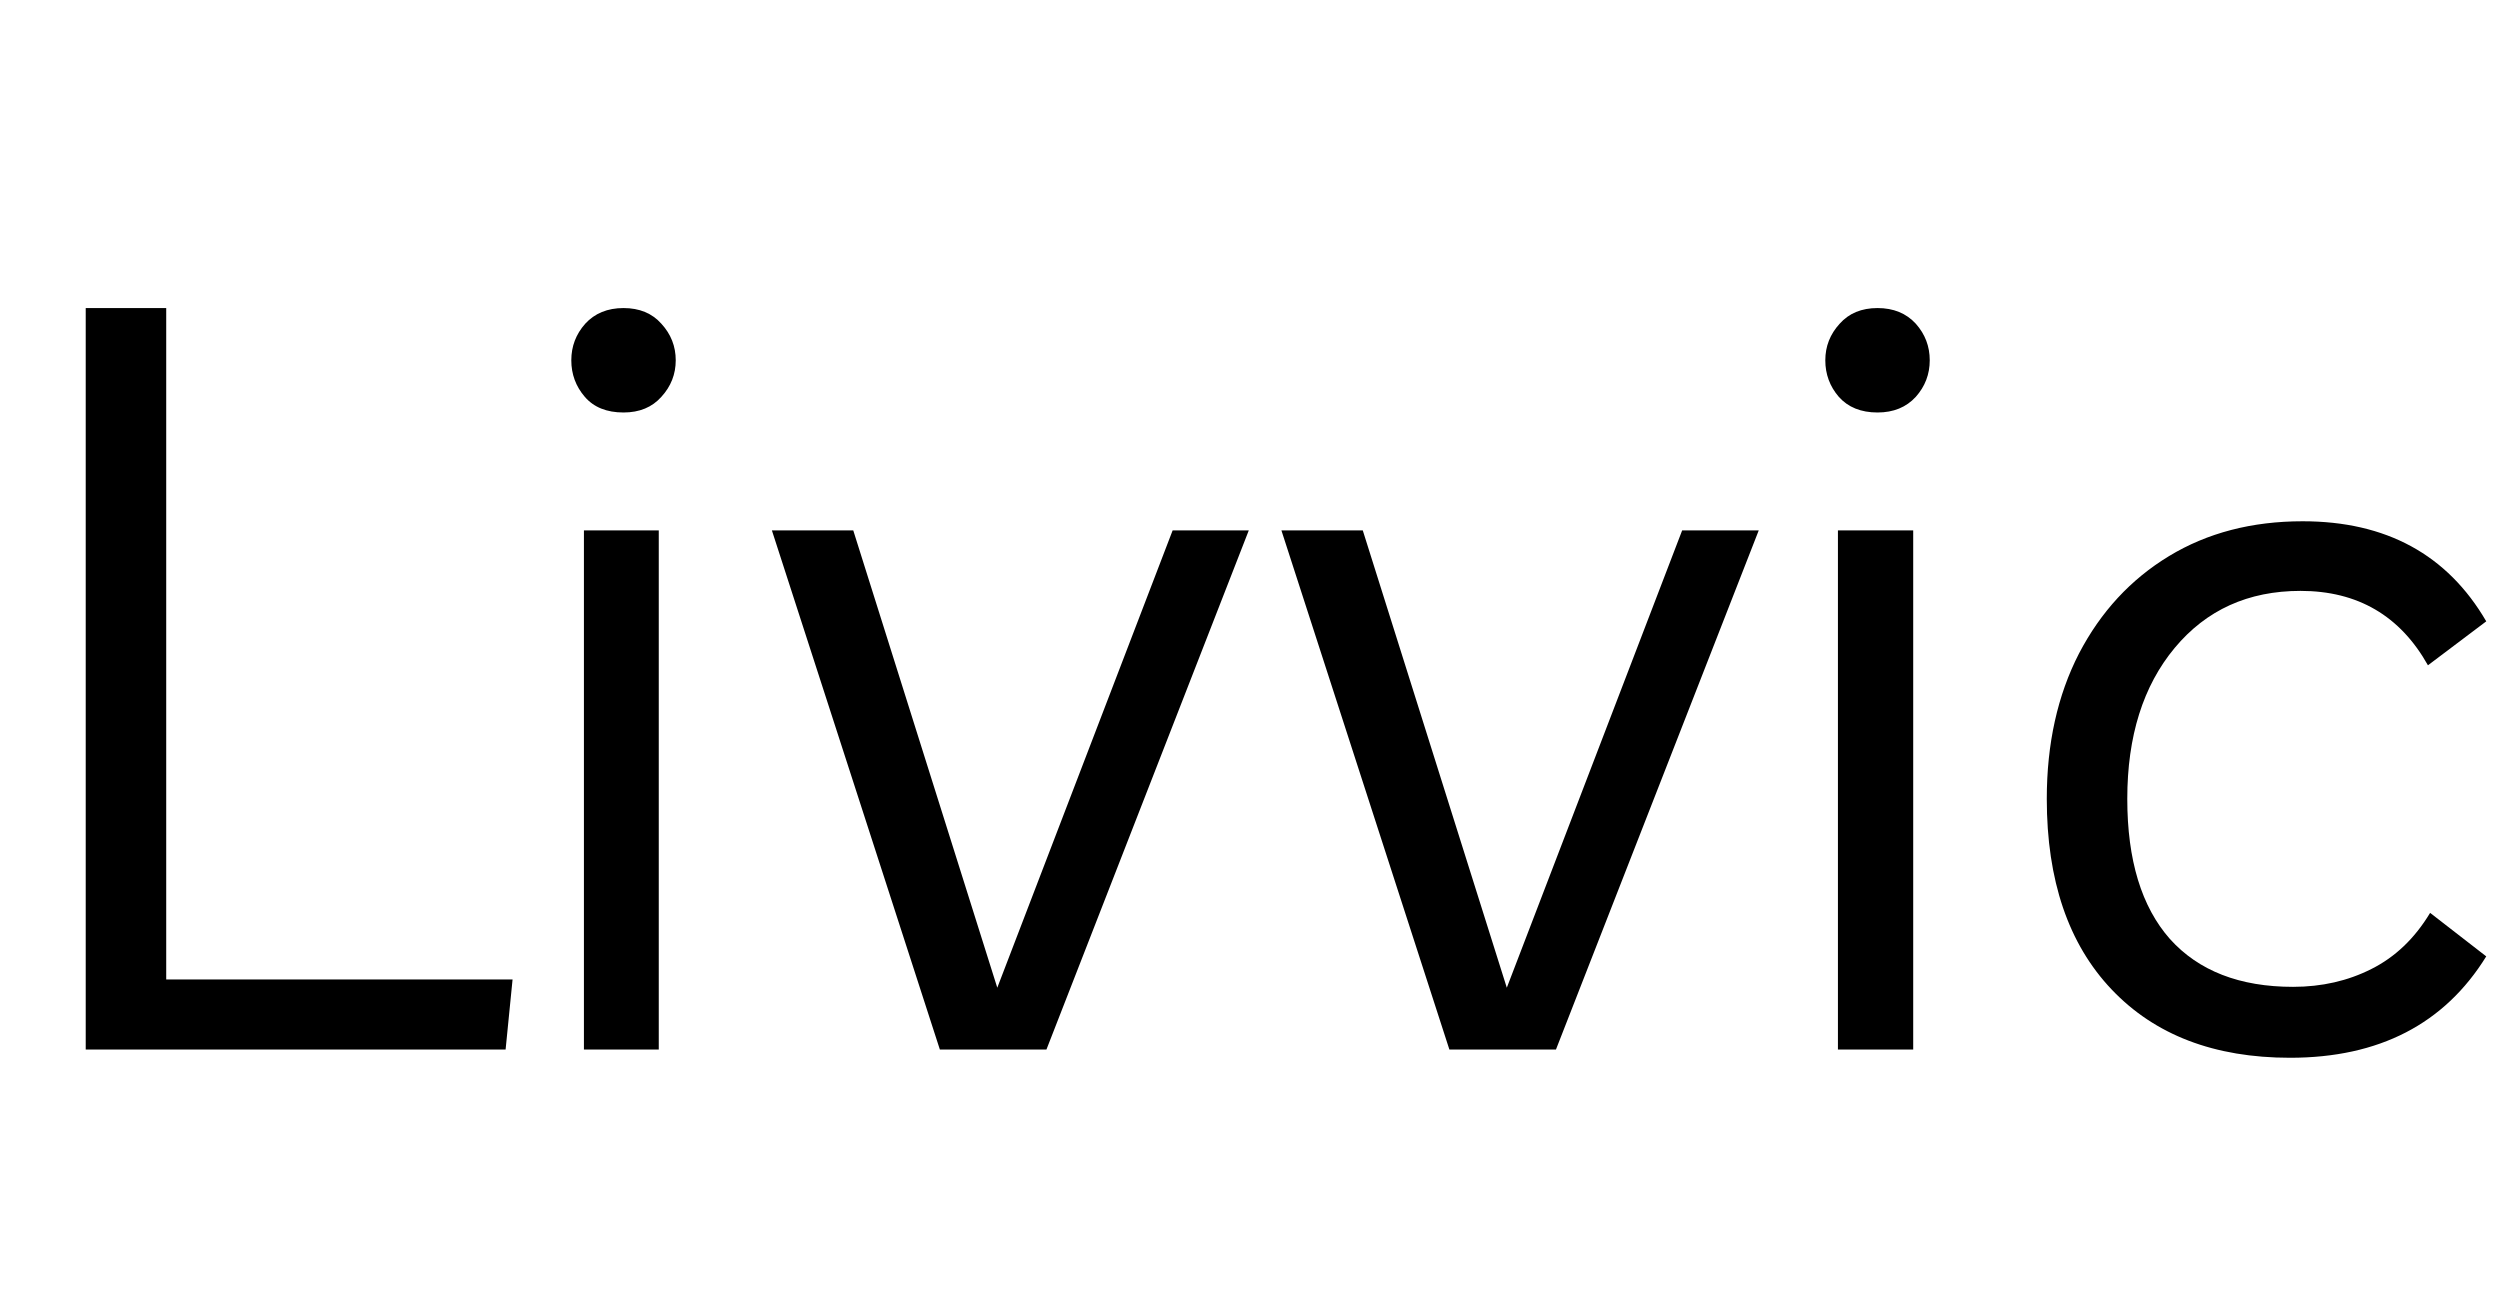 <svg xmlns="http://www.w3.org/2000/svg" xmlns:xlink="http://www.w3.org/1999/xlink" width="57.456" height="30.12"><path fill="black" d="M11.62 24.12L1.97 24.12L1.97 7.08L3.82 7.08L3.82 22.51L11.78 22.51L11.62 24.12ZM13.42 12.19L15.14 12.19L15.14 24.12L13.42 24.12L13.42 12.19ZM14.33 9.48L14.33 9.48Q13.75 9.48 13.44 9.12Q13.13 8.76 13.13 8.28L13.13 8.28Q13.13 7.80 13.45 7.44Q13.78 7.08 14.33 7.08L14.33 7.08Q14.88 7.08 15.20 7.44Q15.53 7.80 15.53 8.28L15.53 8.28Q15.53 8.76 15.20 9.12Q14.88 9.48 14.33 9.48ZM22.92 22.70L26.95 12.19L28.70 12.19L24.05 24.12L21.60 24.12L17.74 12.19L19.61 12.19L22.92 22.70ZM34.63 22.70L38.66 12.19L40.42 12.19L35.76 24.12L33.31 24.12L29.45 12.19L31.32 12.19L34.63 22.70ZM42.24 12.19L43.97 12.19L43.97 24.12L42.24 24.12L42.24 12.19ZM43.15 9.48L43.15 9.48Q42.58 9.48 42.26 9.12Q41.95 8.76 41.95 8.28L41.95 8.28Q41.95 7.80 42.28 7.44Q42.60 7.08 43.15 7.08L43.15 7.08Q43.70 7.08 44.03 7.44Q44.35 7.80 44.35 8.28L44.35 8.28Q44.35 8.76 44.03 9.12Q43.70 9.48 43.15 9.48ZM52.63 24.31L52.63 24.31Q50.02 24.31 48.53 22.74Q47.04 21.17 47.04 18.36L47.04 18.36Q47.04 16.46 47.78 15.02Q48.53 13.58 49.85 12.78Q51.17 11.98 52.92 11.98L52.92 11.98Q55.80 11.98 57.14 14.28L57.14 14.28L55.80 15.29Q54.84 13.58 52.87 13.58L52.87 13.58Q51.07 13.58 49.98 14.89Q48.89 16.20 48.89 18.36L48.89 18.36Q48.89 20.47 49.87 21.58Q50.86 22.68 52.70 22.68L52.70 22.68Q53.69 22.68 54.50 22.27Q55.32 21.86 55.85 20.98L55.85 20.98L57.14 21.98Q55.70 24.31 52.63 24.31Z"/></svg>